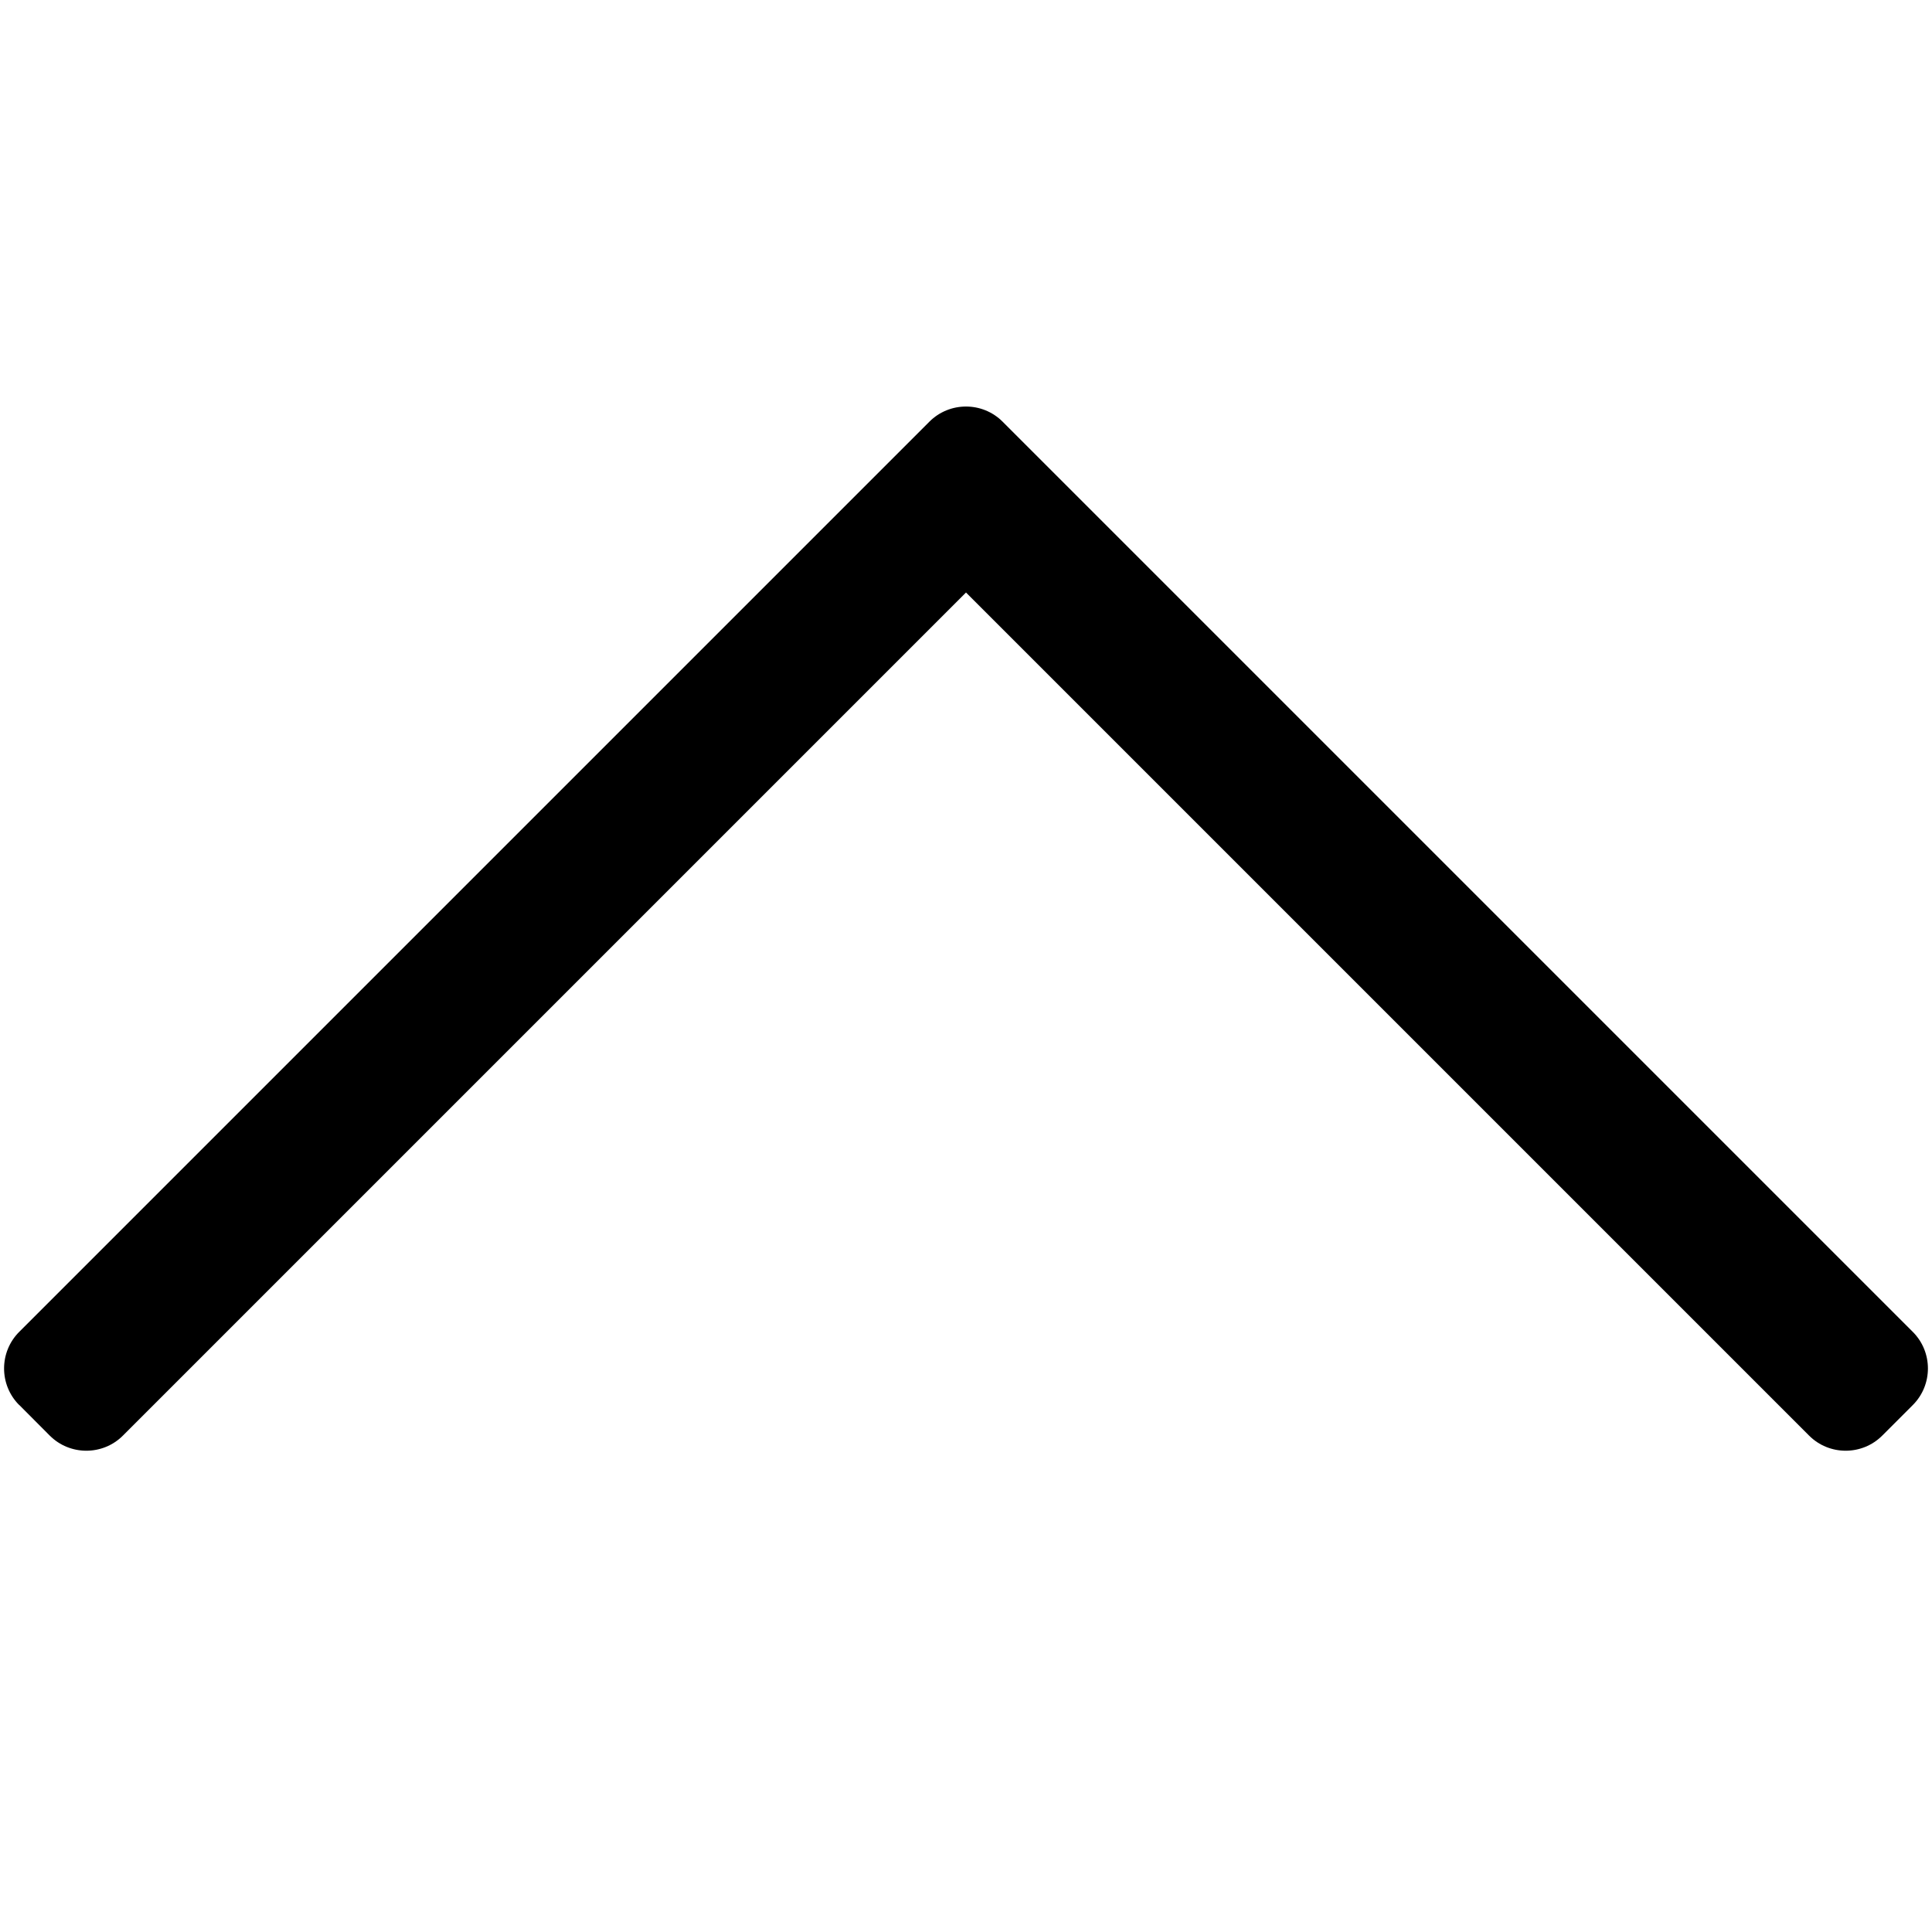 <svg xmlns="http://www.w3.org/2000/svg" width="16" height="16" viewBox="0 0 16 16">
    <g transform="translate(-162 -12)">
        <path fill-rule="nonzero" d="M162.16 23.636l.252.253c.167.167.439.167.606 0L170 16.907l6.982 6.982c.167.167.439.167.606 0l.253-.253c.167-.167.167-.439 0-.606l-7.538-7.538c-.167-.167-.439-.167-.606 0l-7.538 7.538c-.167.167-.167.439 0 .606z"/>
    </g>
</svg>
